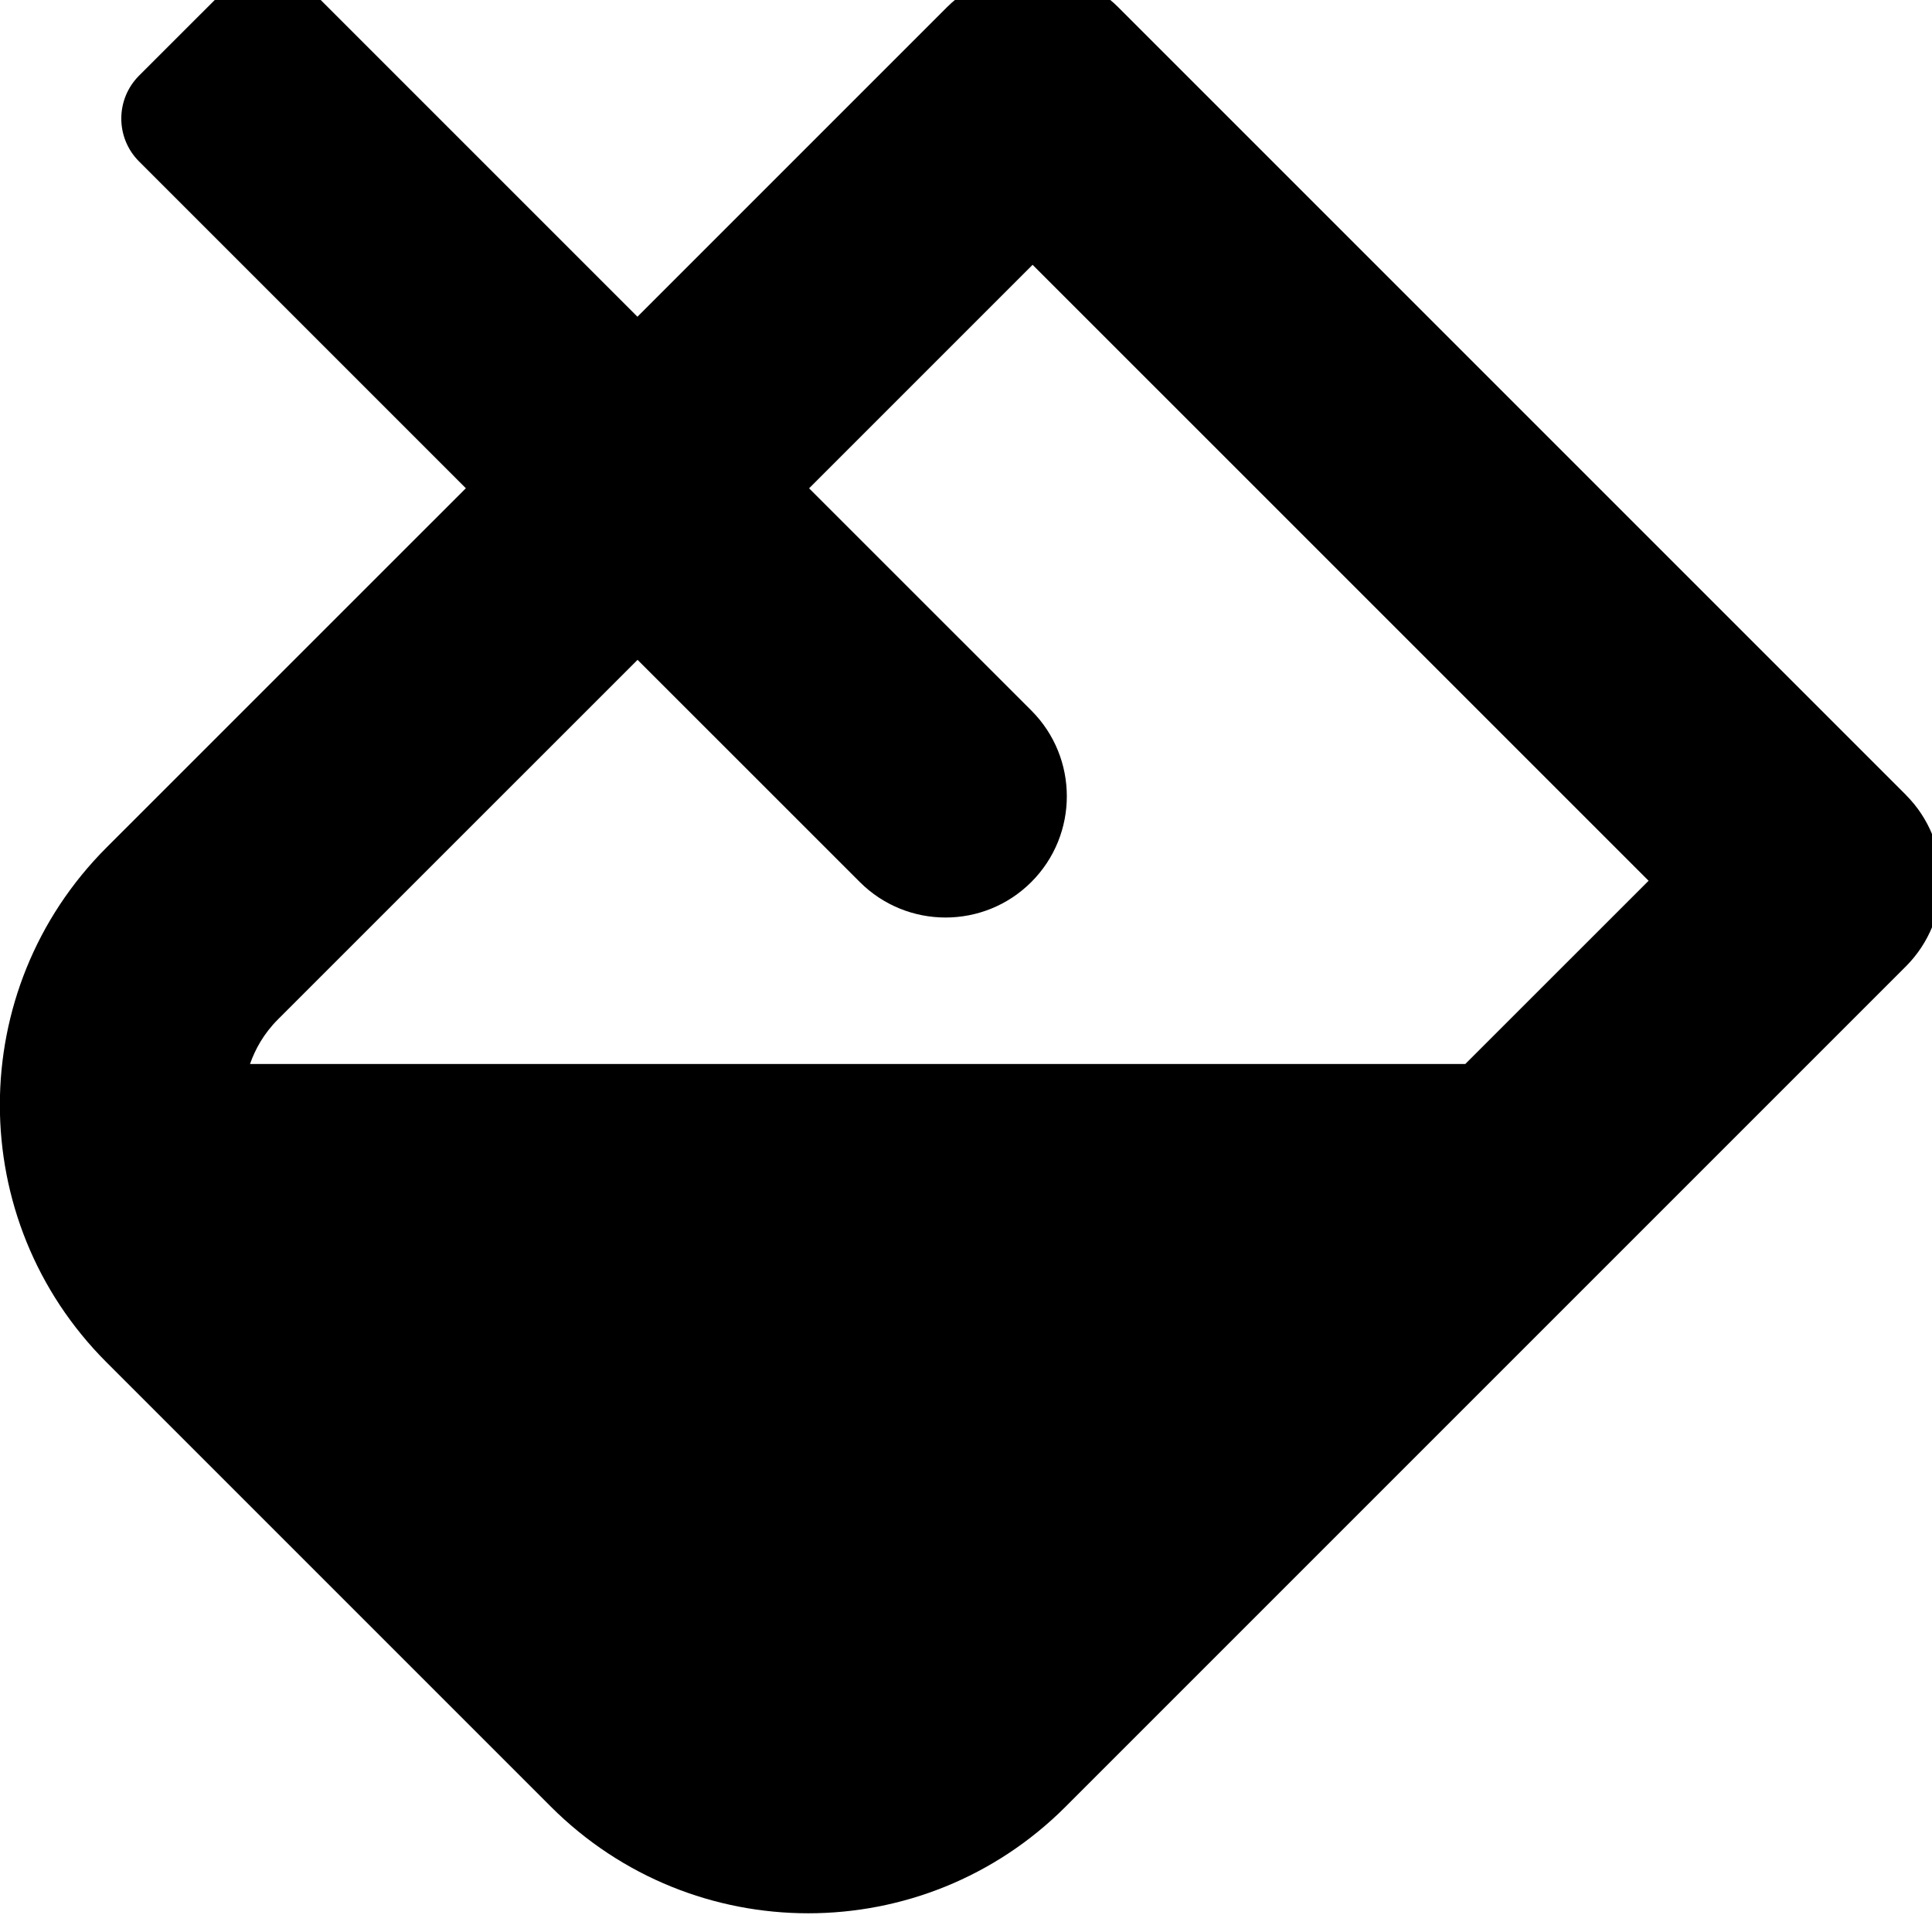 <!-- Generated by IcoMoon.io -->
<svg version="1.1" xmlns="http://www.w3.org/2000/svg" width="32" height="32" viewBox="0 0 32 32">
<title>fill</title>
<path d="M31.568 13.166l-13.044-13.044c-0.392-0.393-0.907-0.588-1.421-0.588s-1.029 0.196-1.421 0.588l-5.124 5.124-5.413-5.413c-0.392-0.393-1.029-0.393-1.421 0l-1.421 1.42c-0.392 0.393-0.392 1.029 0 1.421l5.413 5.413-5.952 5.951c-2.355 2.355-2.355 6.171 0 8.526l7.36 7.36c1.178 1.177 2.72 1.766 4.263 1.766s3.086-0.588 4.263-1.766l13.916-13.916c0.784-0.785 0.784-2.058 0-2.843zM24.269 17.623h-20.128c0.085-0.241 0.224-0.501 0.467-0.743l5.952-5.951 3.681 3.68c0.784 0.784 2.057 0.784 2.841 0s0.784-2.057 0-2.841l-3.681-3.68 3.702-3.702 10.203 10.202-3.037 3.036z"></path>
</svg>
